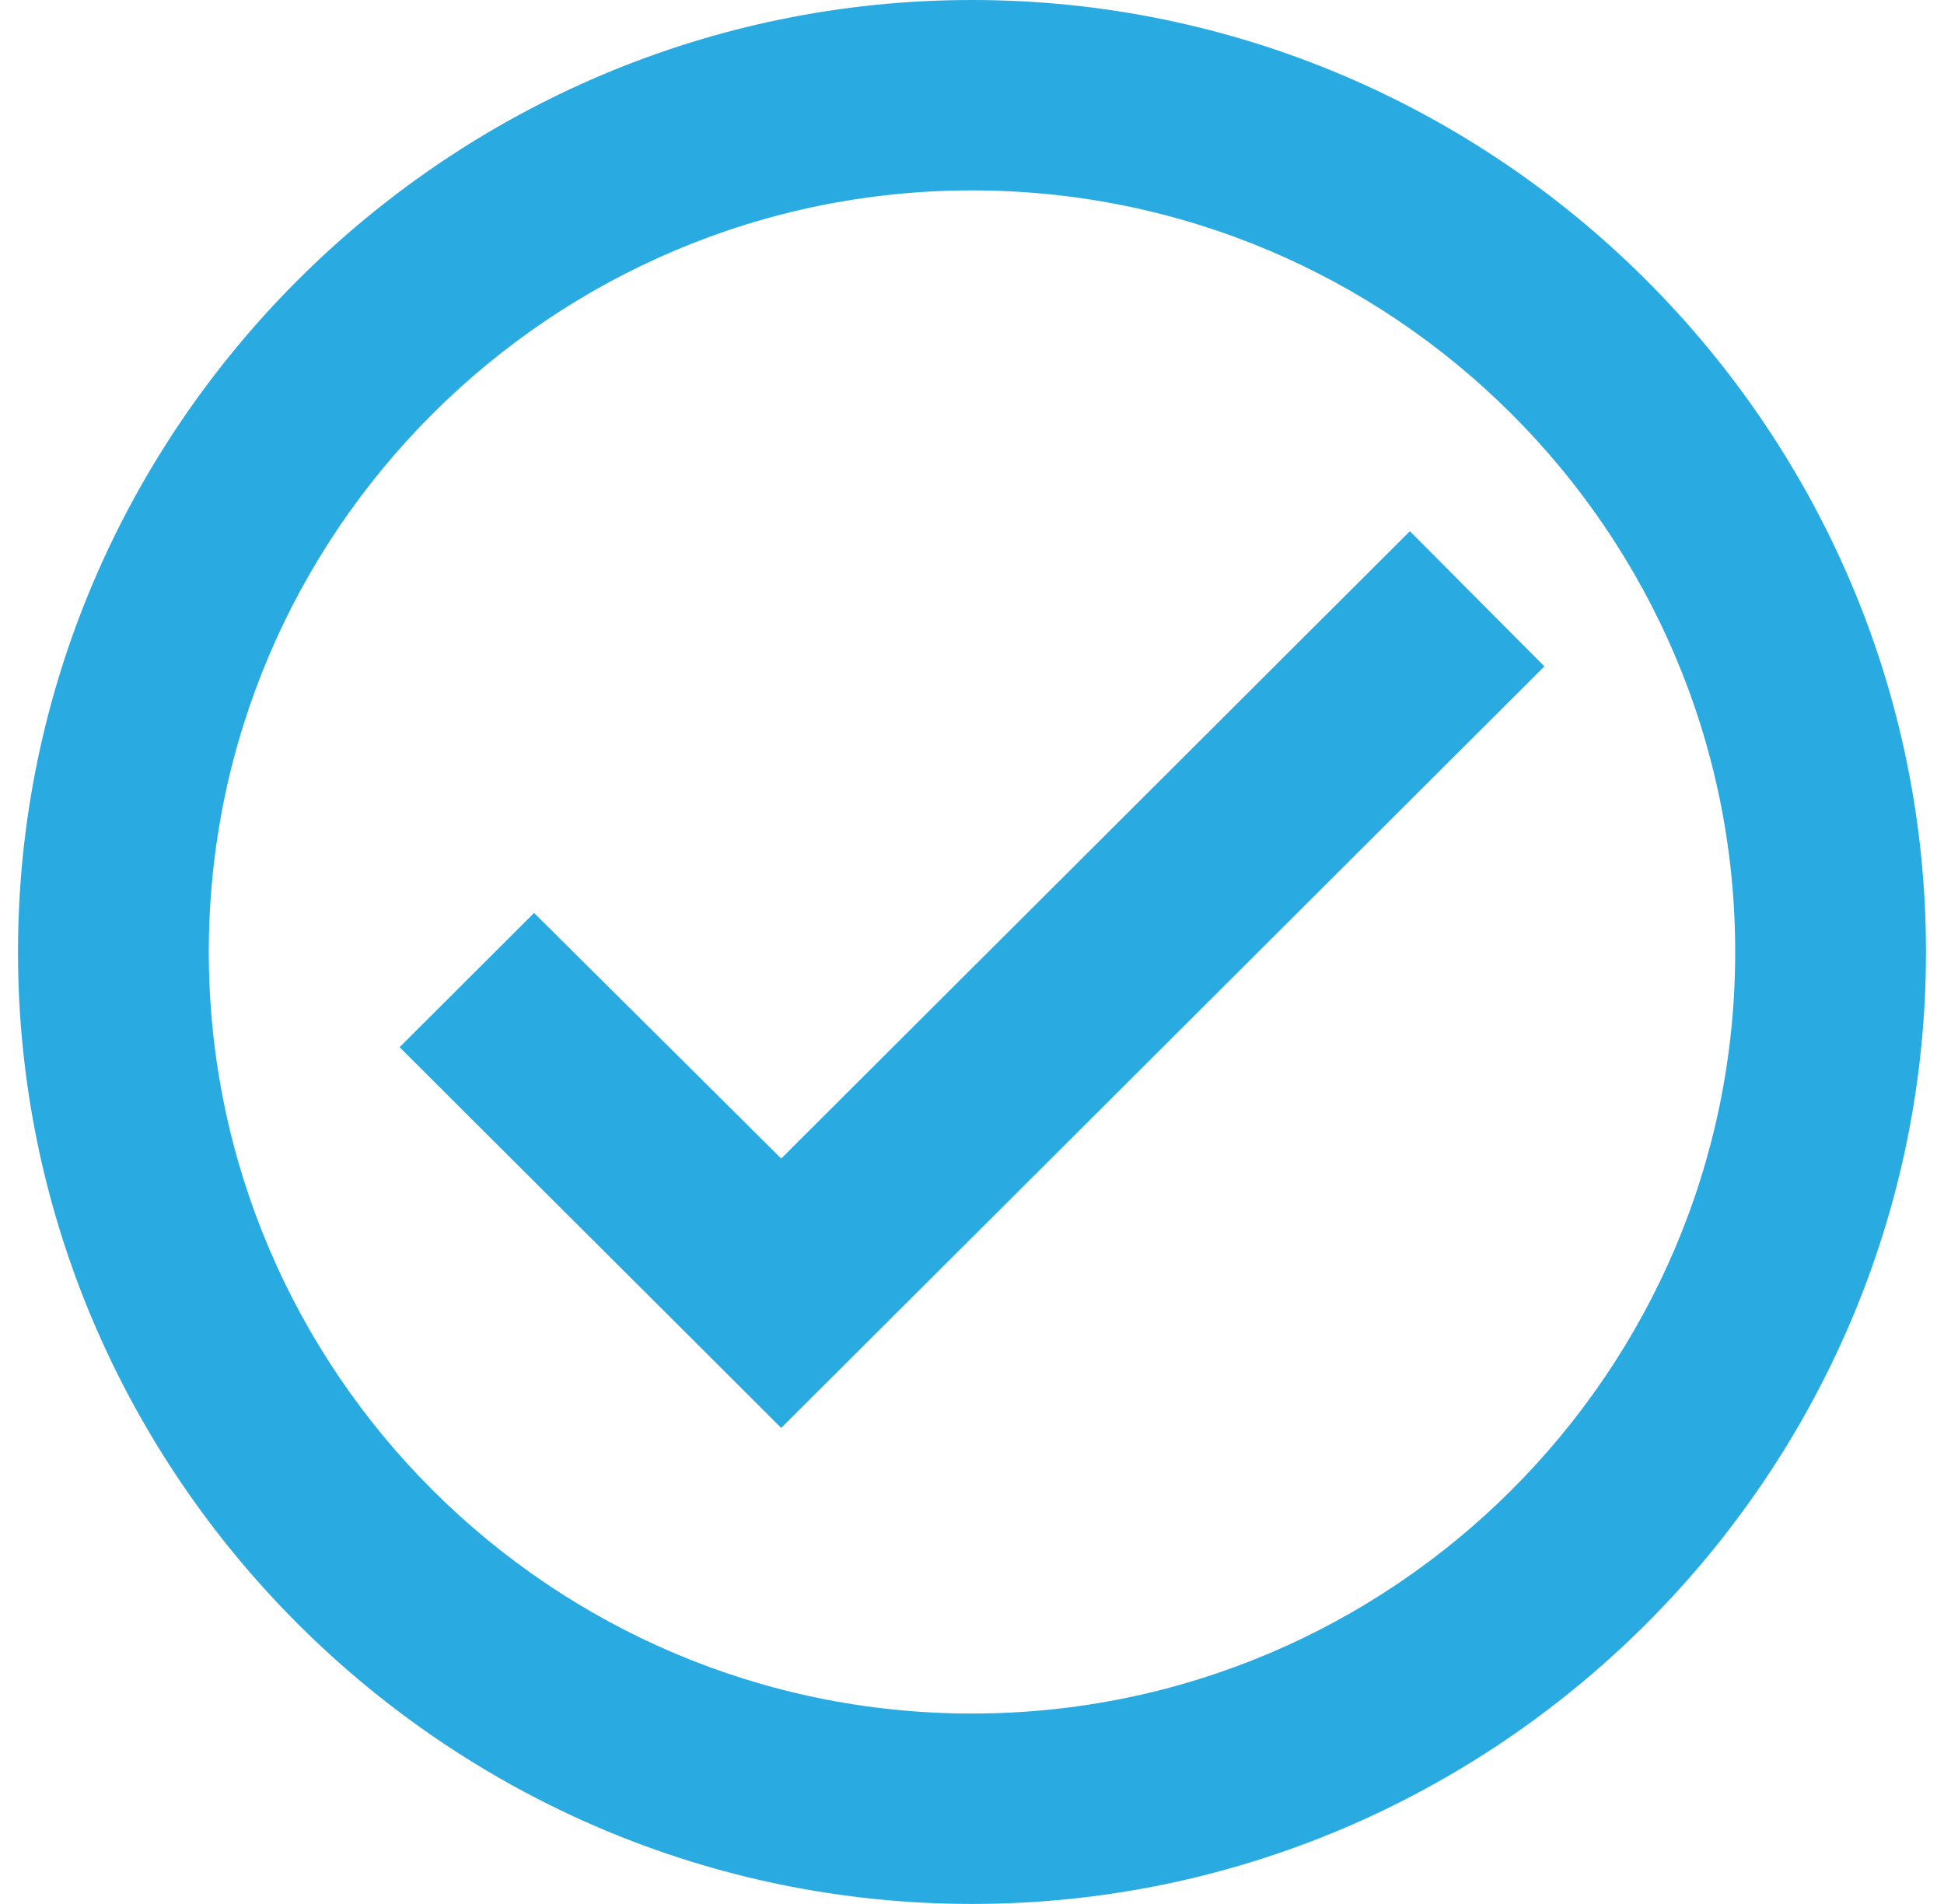 <svg width="96" height="94" viewBox="0 0 96 94" fill="none" xmlns="http://www.w3.org/2000/svg">
<path id="Vector" d="M48 0C22.089 0 0.889 21.15 0.889 47C0.889 72.85 22.089 94 48 94C73.911 94 95.111 72.85 95.111 47C95.111 21.15 73.911 0 48 0ZM48 84.6C27.224 84.6 10.311 67.727 10.311 47C10.311 26.273 27.224 9.4 48 9.4C68.776 9.4 85.689 26.273 85.689 47C85.689 67.727 68.776 84.6 48 84.6ZM69.624 26.226L38.578 57.199L26.376 45.073L19.734 51.7L38.578 70.5L76.267 32.9L69.624 26.226Z" fill="#29ABE2"/>
</svg>
